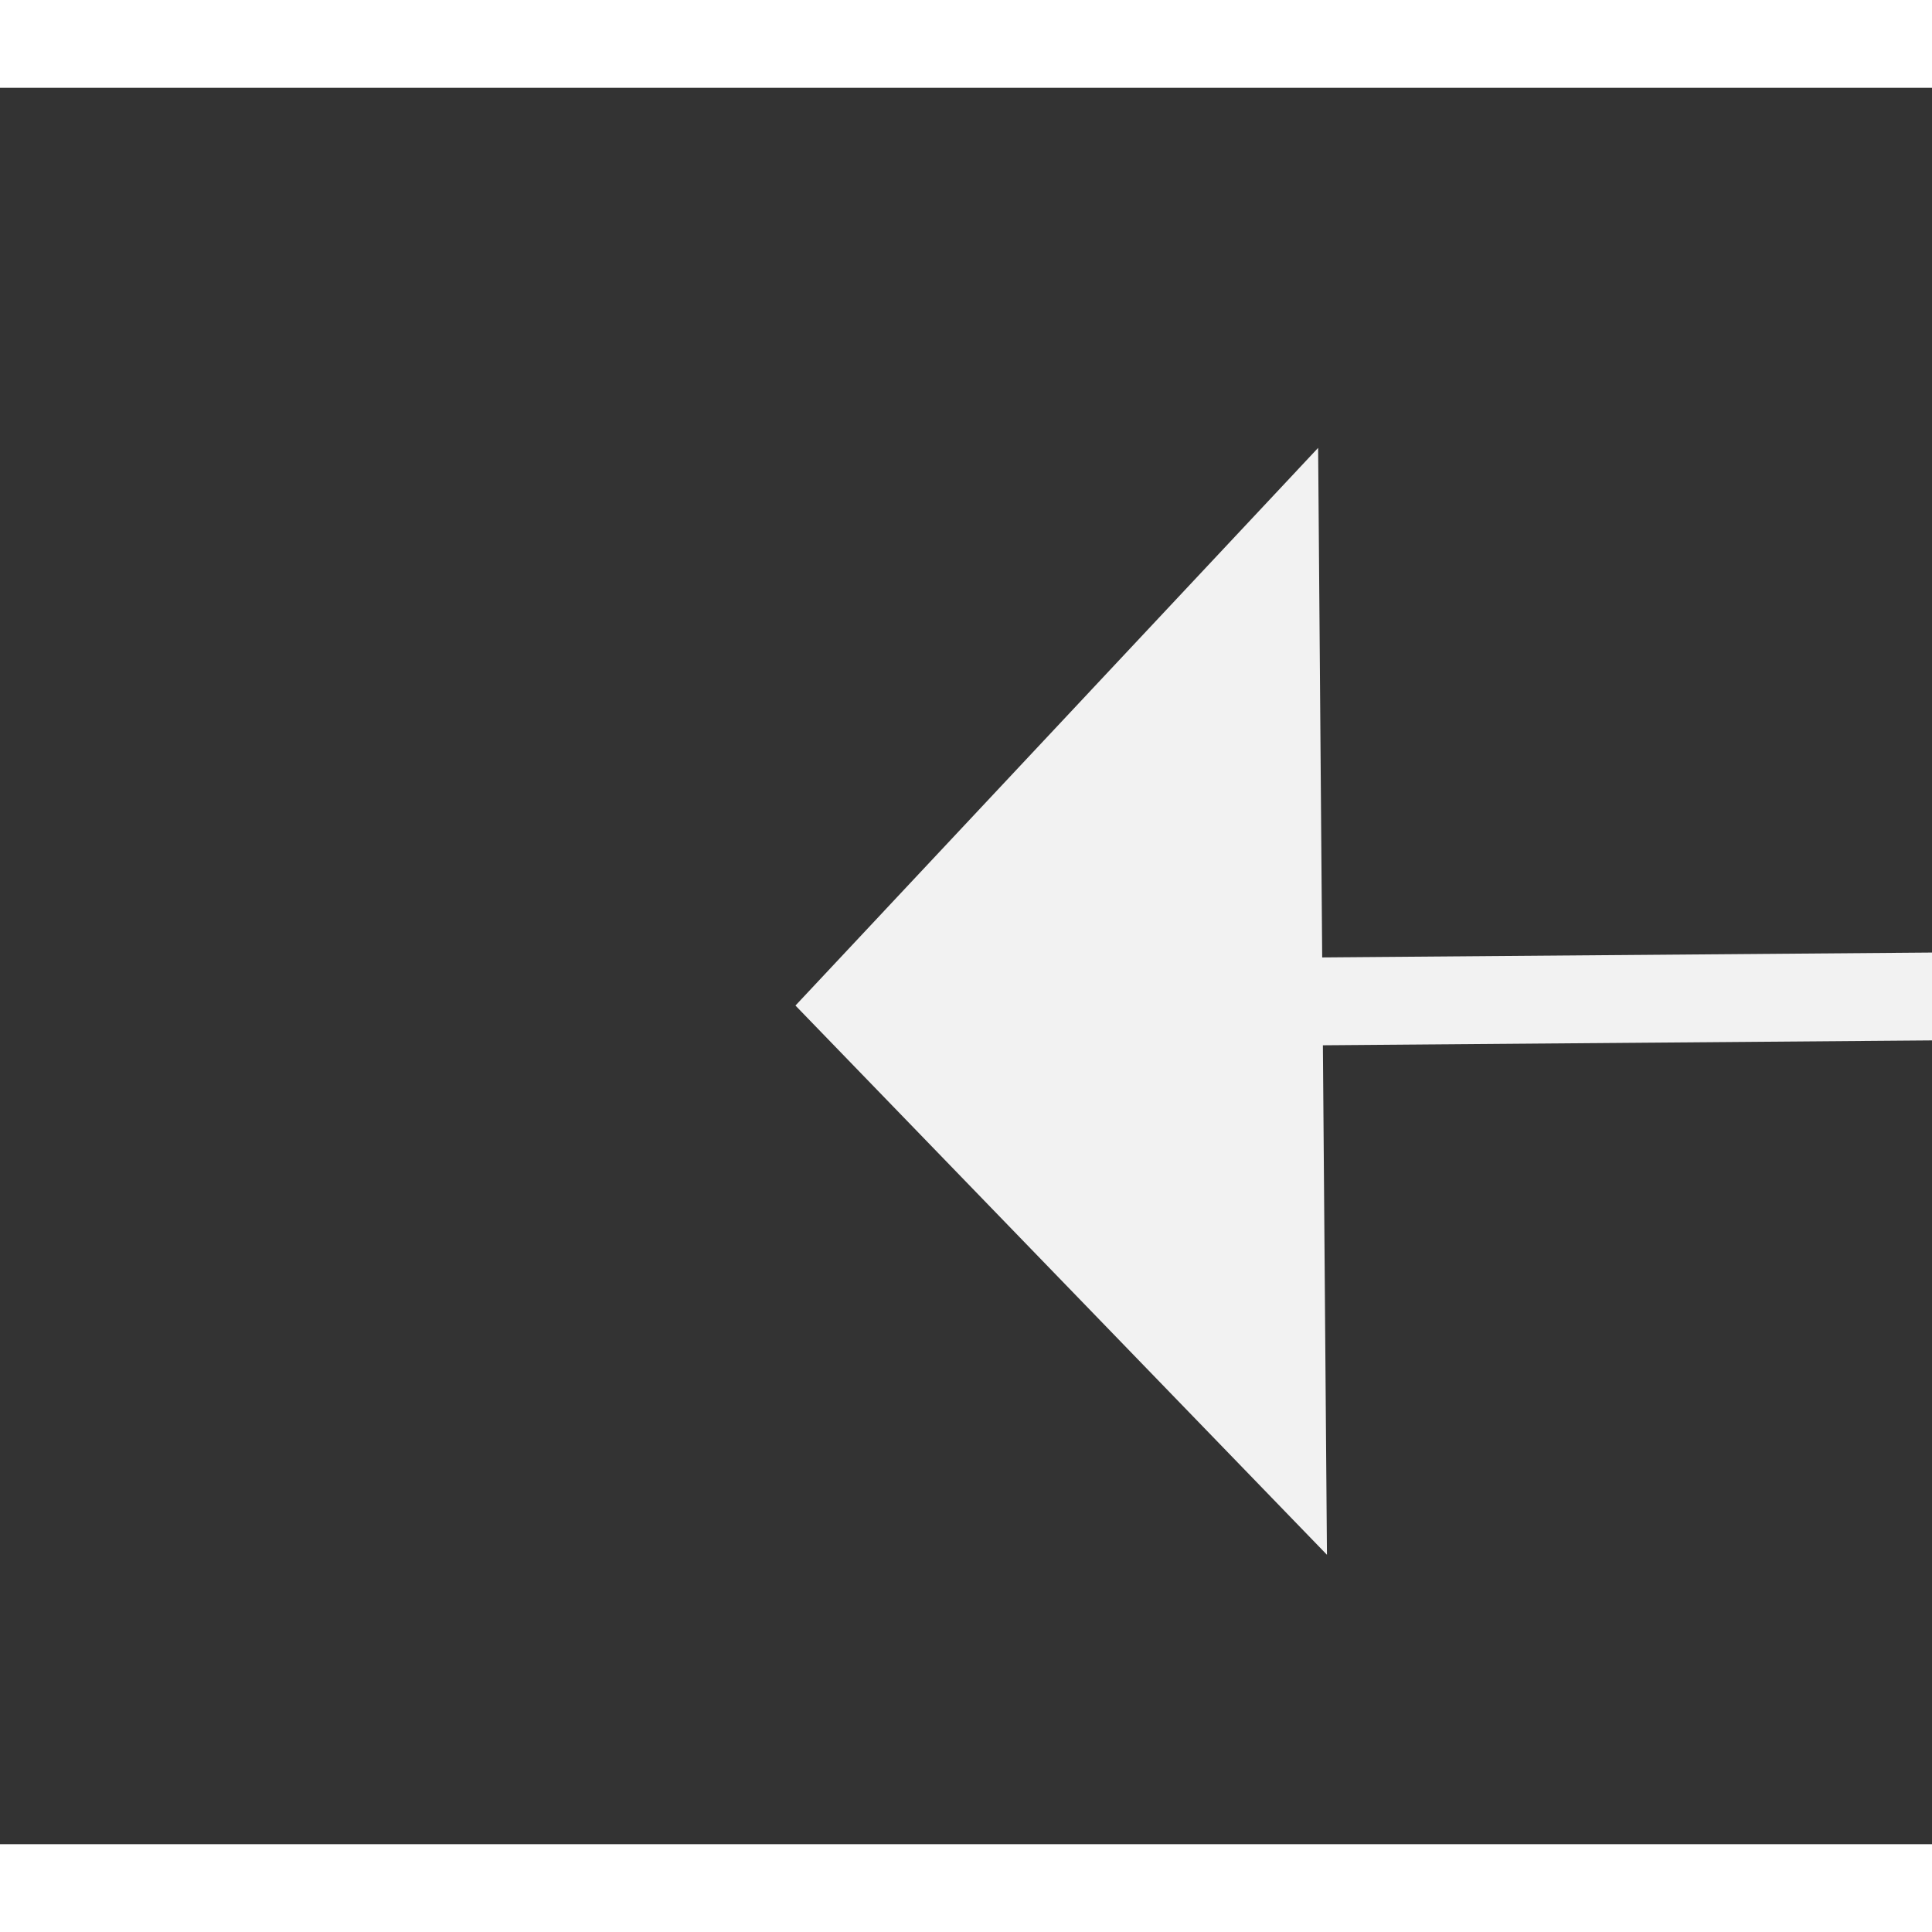 ﻿<?xml version="1.0" encoding="utf-8"?>
<svg version="1.1" xmlns:xlink="http://www.w3.org/1999/xlink" width="22px" height="22px" preserveAspectRatio="xMinYMid meet" viewBox="932 1939  22 20" xmlns="http://www.w3.org/2000/svg">
  <rect x="932" y="1939" width="22" height="20" fill="#333333" stroke="none"/>
  <g transform="matrix(0.998 -0.07 0.07 0.998 -133.658 70.528 )">
    <path d="M 1081 1959.8  L 1087 1953.5  L 1081 1947.2  L 1081 1959.8  Z " fill-rule="nonzero" fill="#f2f2f2" stroke="none" transform="matrix(-0.998 -0.062 0.062 -0.998 1903.901 3965.62 )" />
    <path d="M 939 1953.5  L 1082 1953.5  " stroke-width="1" stroke="#f2f2f2" fill="none" transform="matrix(-0.998 -0.062 0.062 -0.998 1903.901 3965.62 )" />
  </g>
</svg>